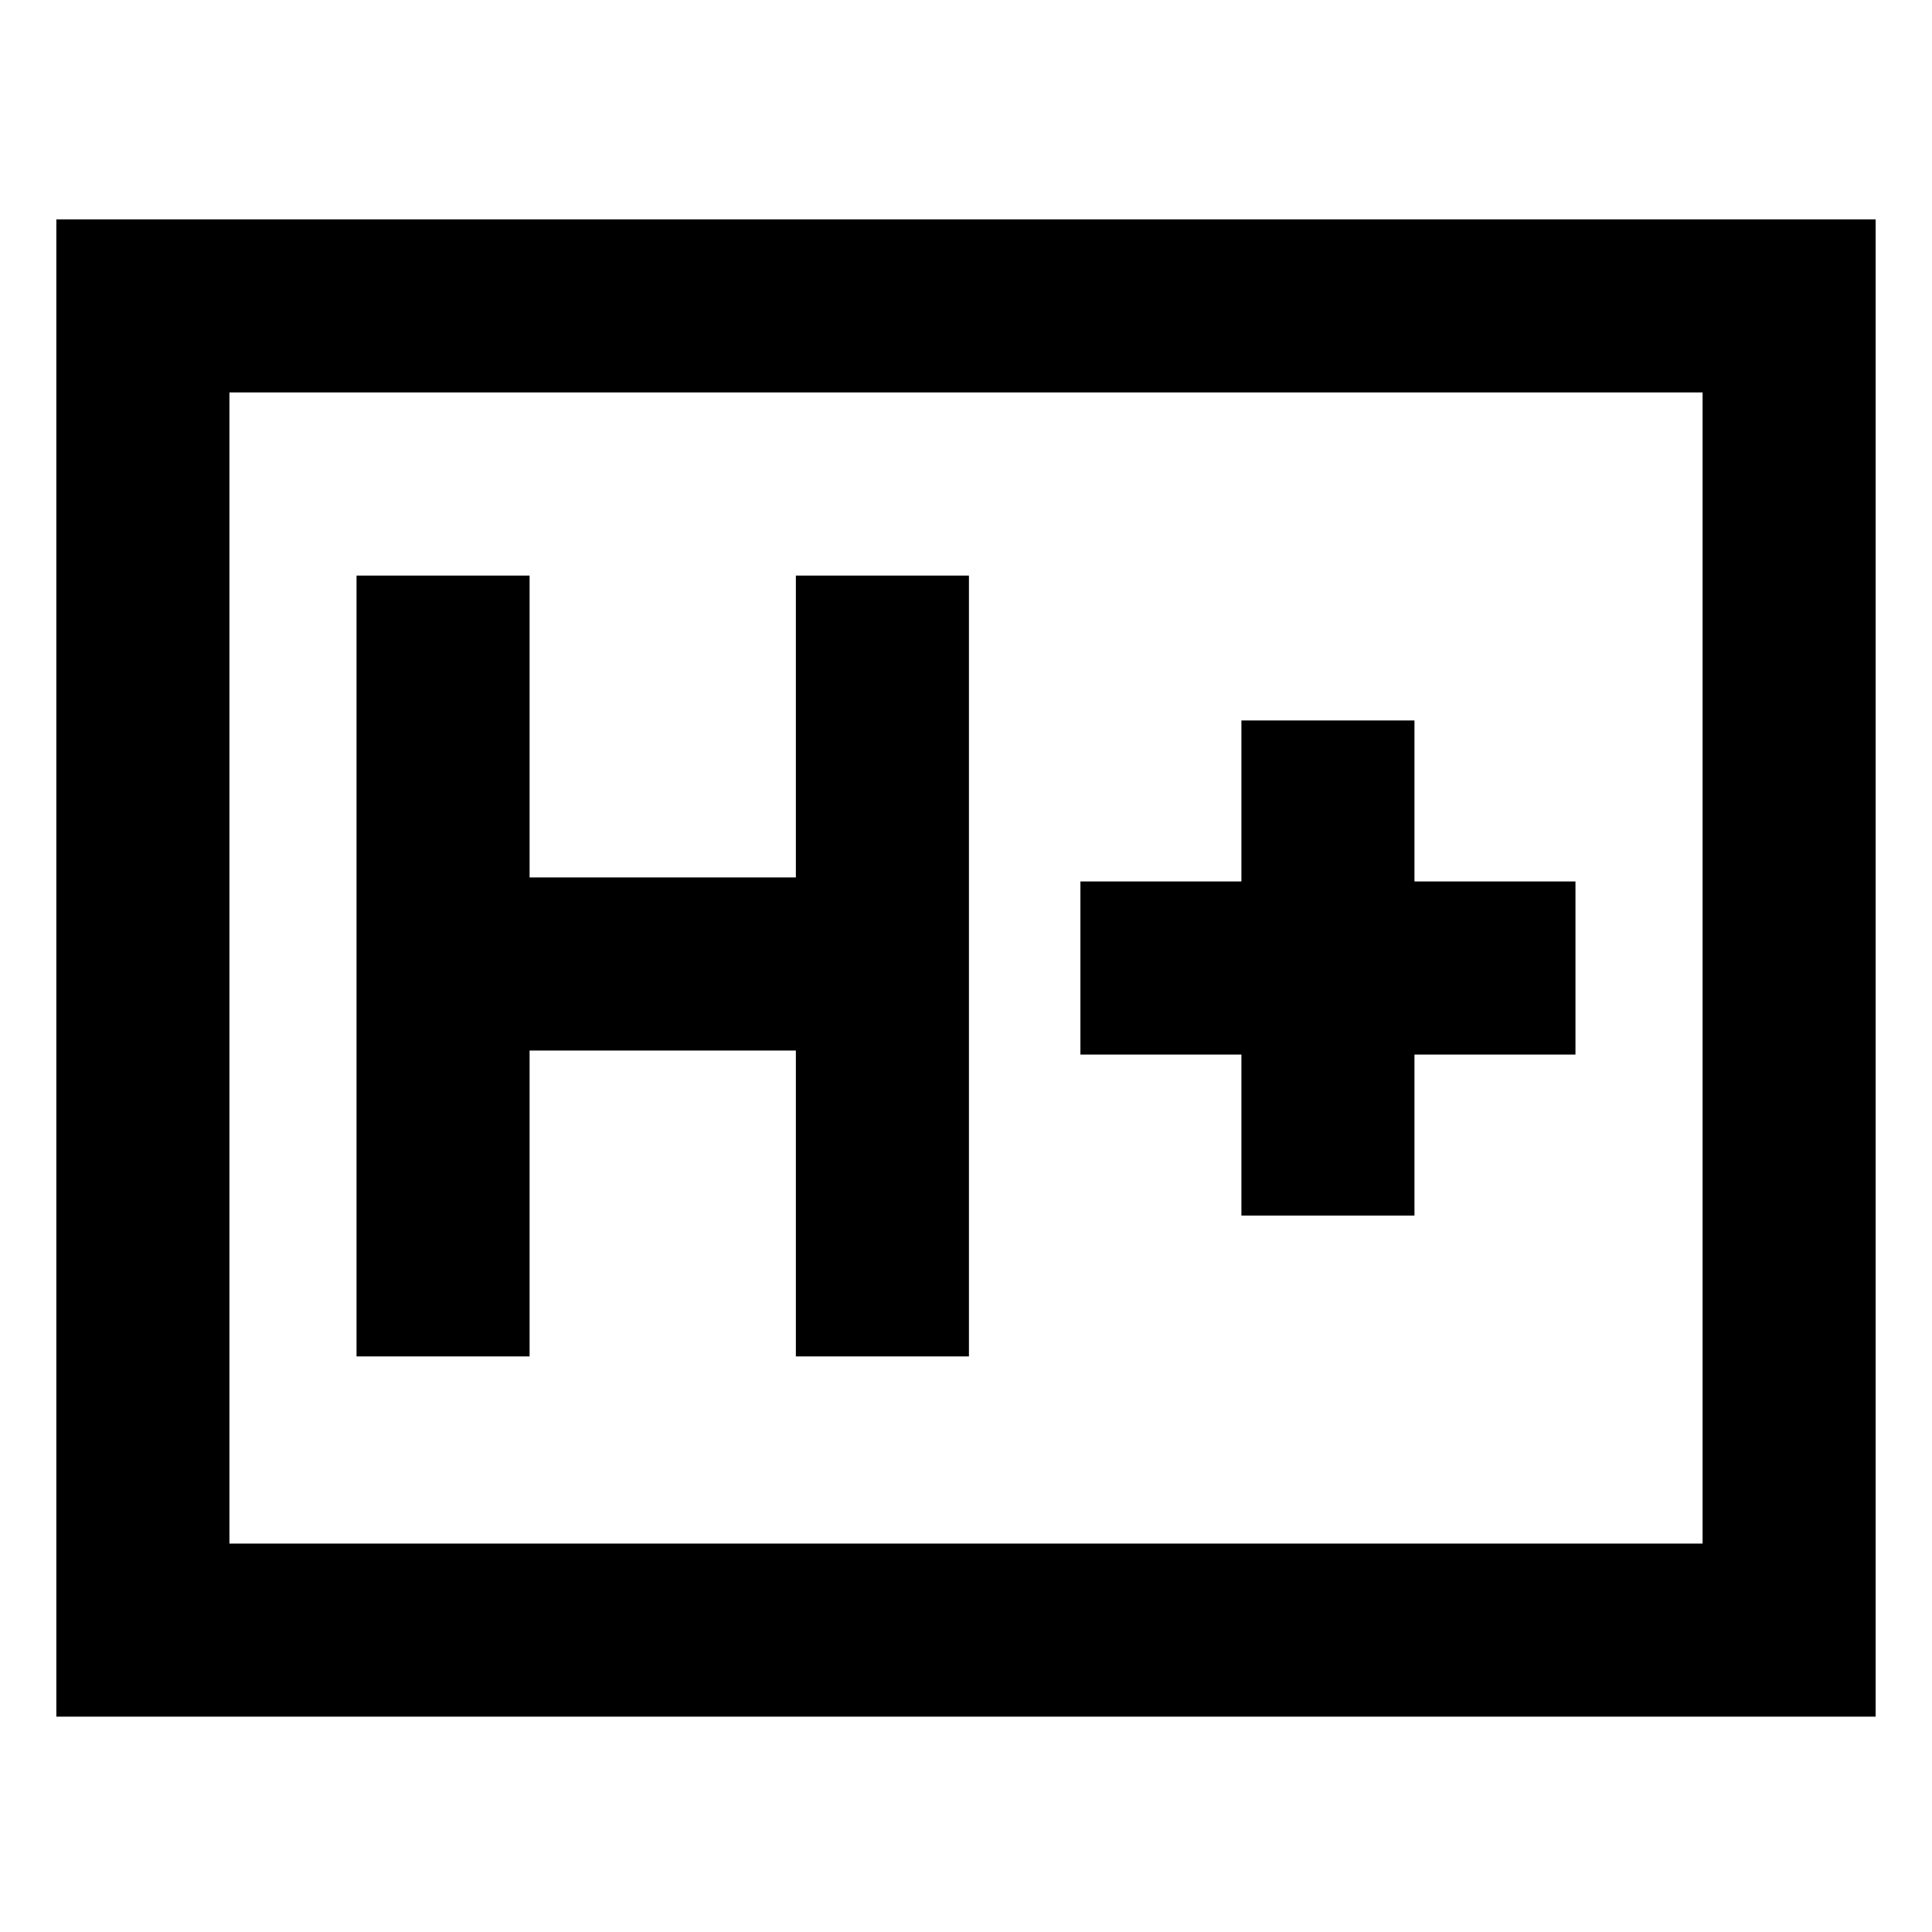 <svg xmlns="http://www.w3.org/2000/svg" height="24" viewBox="0 -960 960 960" width="24"><path d="M177.16-286h85.99v-152h132.31v152h86v-388h-86v150H263.15v-150h-85.99v388Zm439.69-70h85.99v-80h80v-86h-80v-80h-85.99v80h-80v86h80v80ZM28-107v-744h904v744H28Zm86-86h732v-572H114v572Zm0 0v-572 572Z"/></svg>